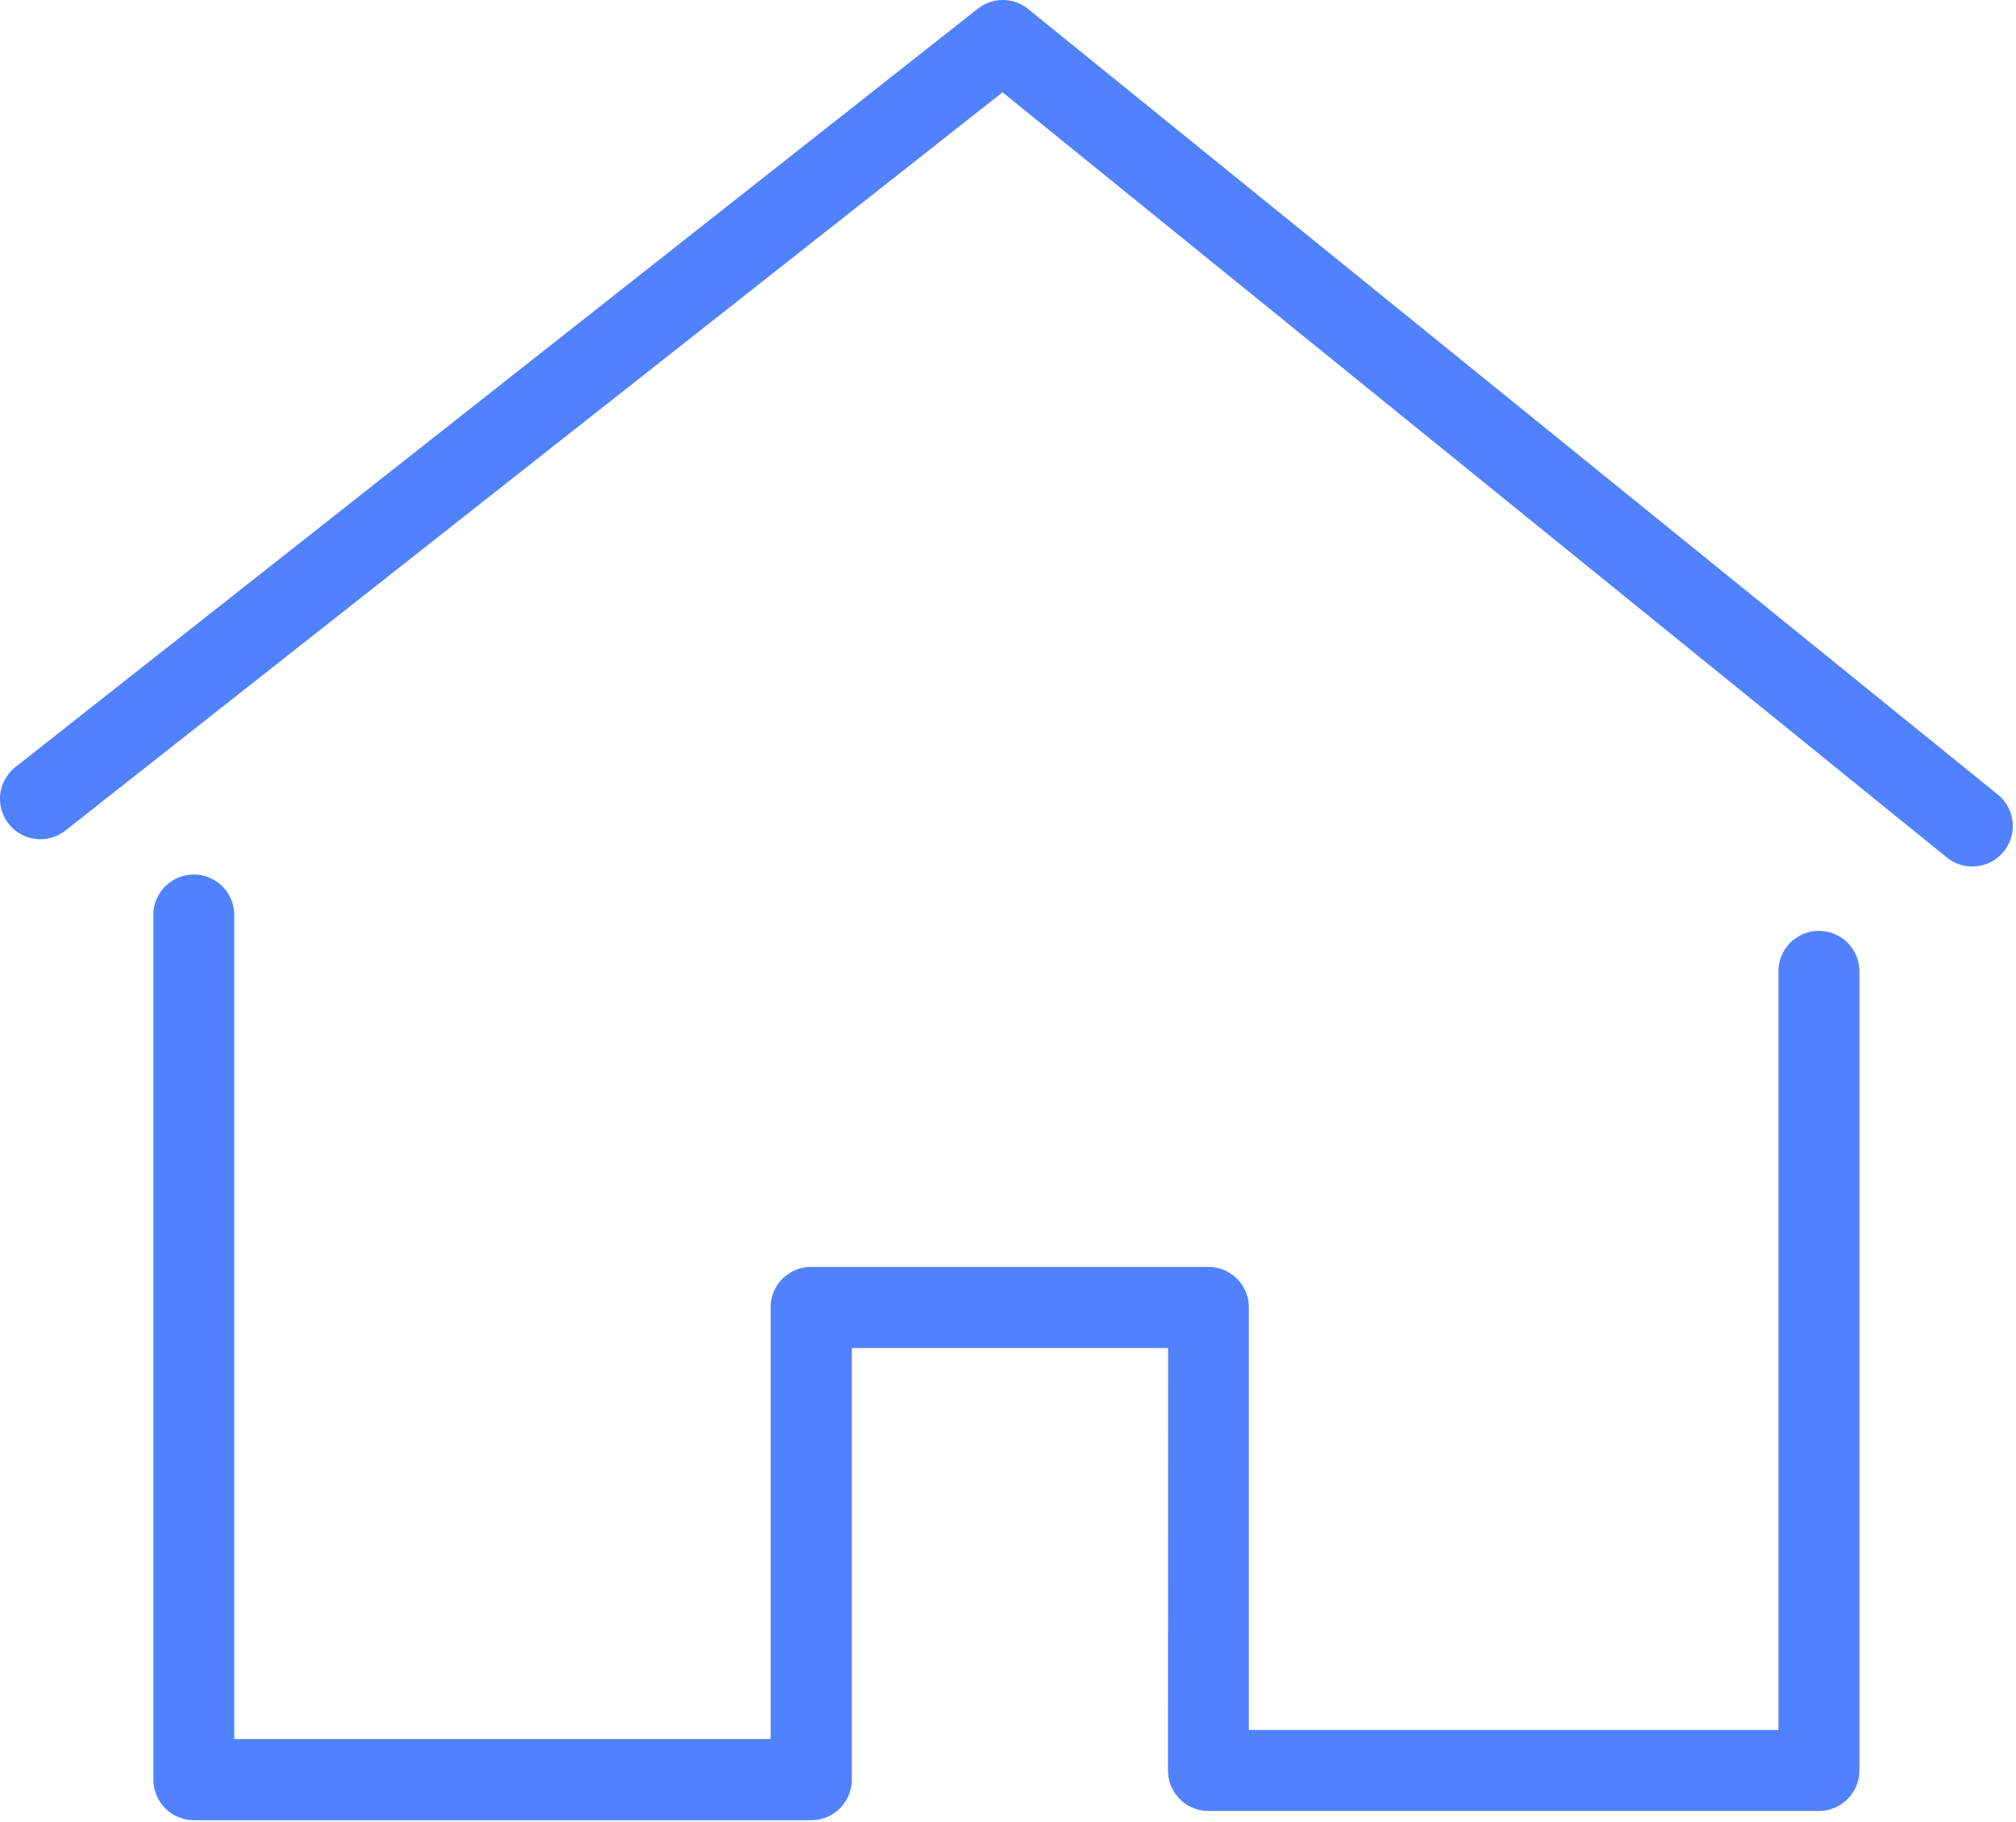 <svg xmlns="http://www.w3.org/2000/svg" width="26.56" height="24" viewBox="0 0 26.56 24">
    <defs>
        <style>
            .cls-1{fill:#5081ff}.cls-2{clip-path:url(#clip-path)}
        </style>
        <clipPath id="clip-path">
            <path id="Rectangle_1605" d="M0 0h26.56v24H0z" class="cls-1" data-name="Rectangle 1605"/>
        </clipPath>
    </defs>
    <g id="shutterstock_675381382_Converted_" data-name="shutterstock_675381382 [Converted]" transform="translate(-87.5 -125)">
        <g id="Group_607" data-name="Group 607" transform="translate(87.5 125)">
            <g id="Group_605" class="cls-2" data-name="Group 605">
                <path id="Path_369" d="M509.267 2195.478a.532.532 0 0 0 .531.533h8.044a.534.534 0 0 0 .534-.533v-10.526a.533.533 0 1 0-1.067 0v9.992h-6.977v-5.565a.533.533 0 0 0-.534-.534h-5.232a.533.533 0 0 0-.534.534v5.685h-7.067v-10.831a.533.533 0 1 0-1.065 0v11.367a.534.534 0 0 0 .534.533h8.133a.534.534 0 0 0 .534-.533v-5.687h4.167zm0 0" class="cls-1" data-name="Path 369" transform="translate(-493.879 -2172.157)"/>
            </g>
            <g id="Group_606" class="cls-2" data-name="Group 606">
                <path id="Path_370" d="M161.714 135.514l-12.773-10.346a.53.53 0 0 0-.664-.006l-12.68 9.99a.532.532 0 1 0 .659.836l12.346-9.724 12.441 10.079a.533.533 0 0 0 .671-.829zm0 0" class="cls-1" data-name="Path 370" transform="translate(-135.394 -125.048)"/>
            </g>
        </g>
    </g>
</svg>
